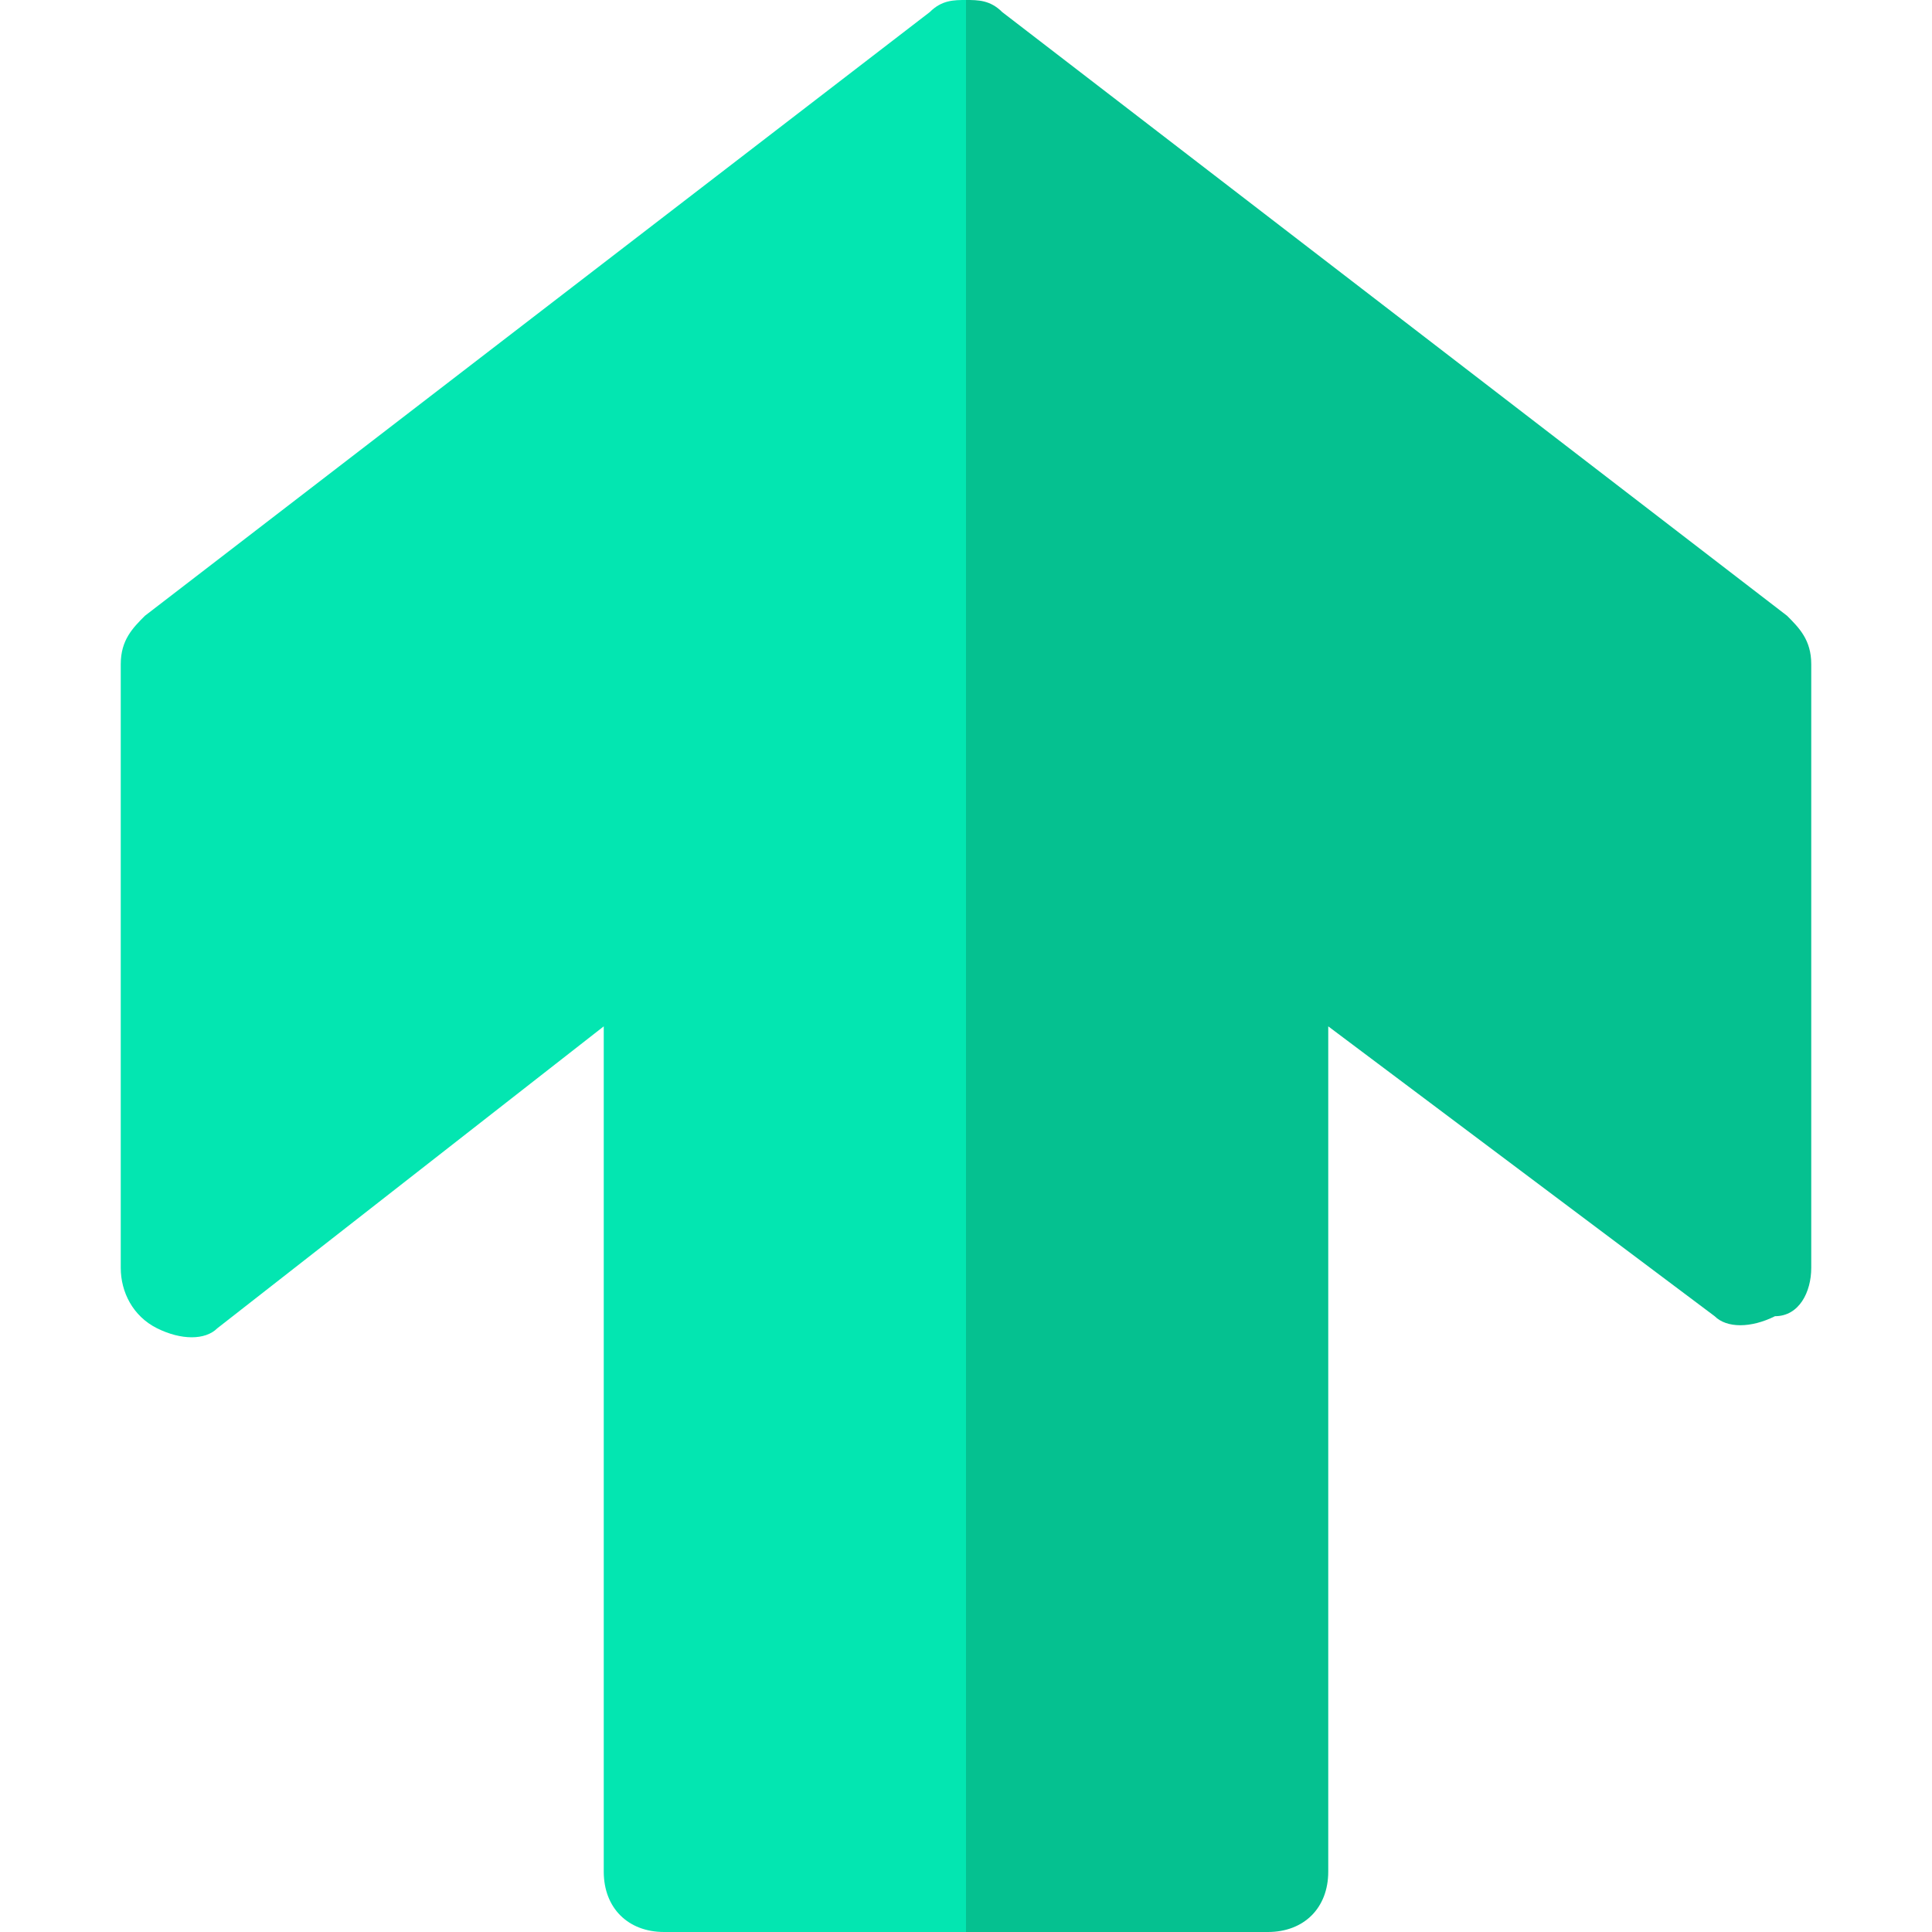 <svg width="42" height="42" viewBox="0 0 42 42" fill="none" xmlns="http://www.w3.org/2000/svg">
<path d="M21 42V0C20.738 0 20.475 0 20.212 0.263L3.15 13.387C2.888 13.65 2.625 13.912 2.625 14.438V27.562C2.625 28.087 2.888 28.613 3.413 28.875C3.938 29.137 4.463 29.137 4.725 28.875L13.125 22.312V40.688C13.125 41.475 13.65 42 14.438 42H21Z" fill="#03E6B1"/>
<path d="M39.375 27.562V14.438C39.375 13.912 39.112 13.65 38.85 13.387L21.788 0.263C21.525 0 21.262 0 21 0V42H27.562C28.35 42 28.875 41.475 28.875 40.688V22.312L37.275 28.613C37.538 28.875 38.062 28.875 38.587 28.613C39.112 28.613 39.375 28.087 39.375 27.562Z" fill="#05C190"/>
</svg>
